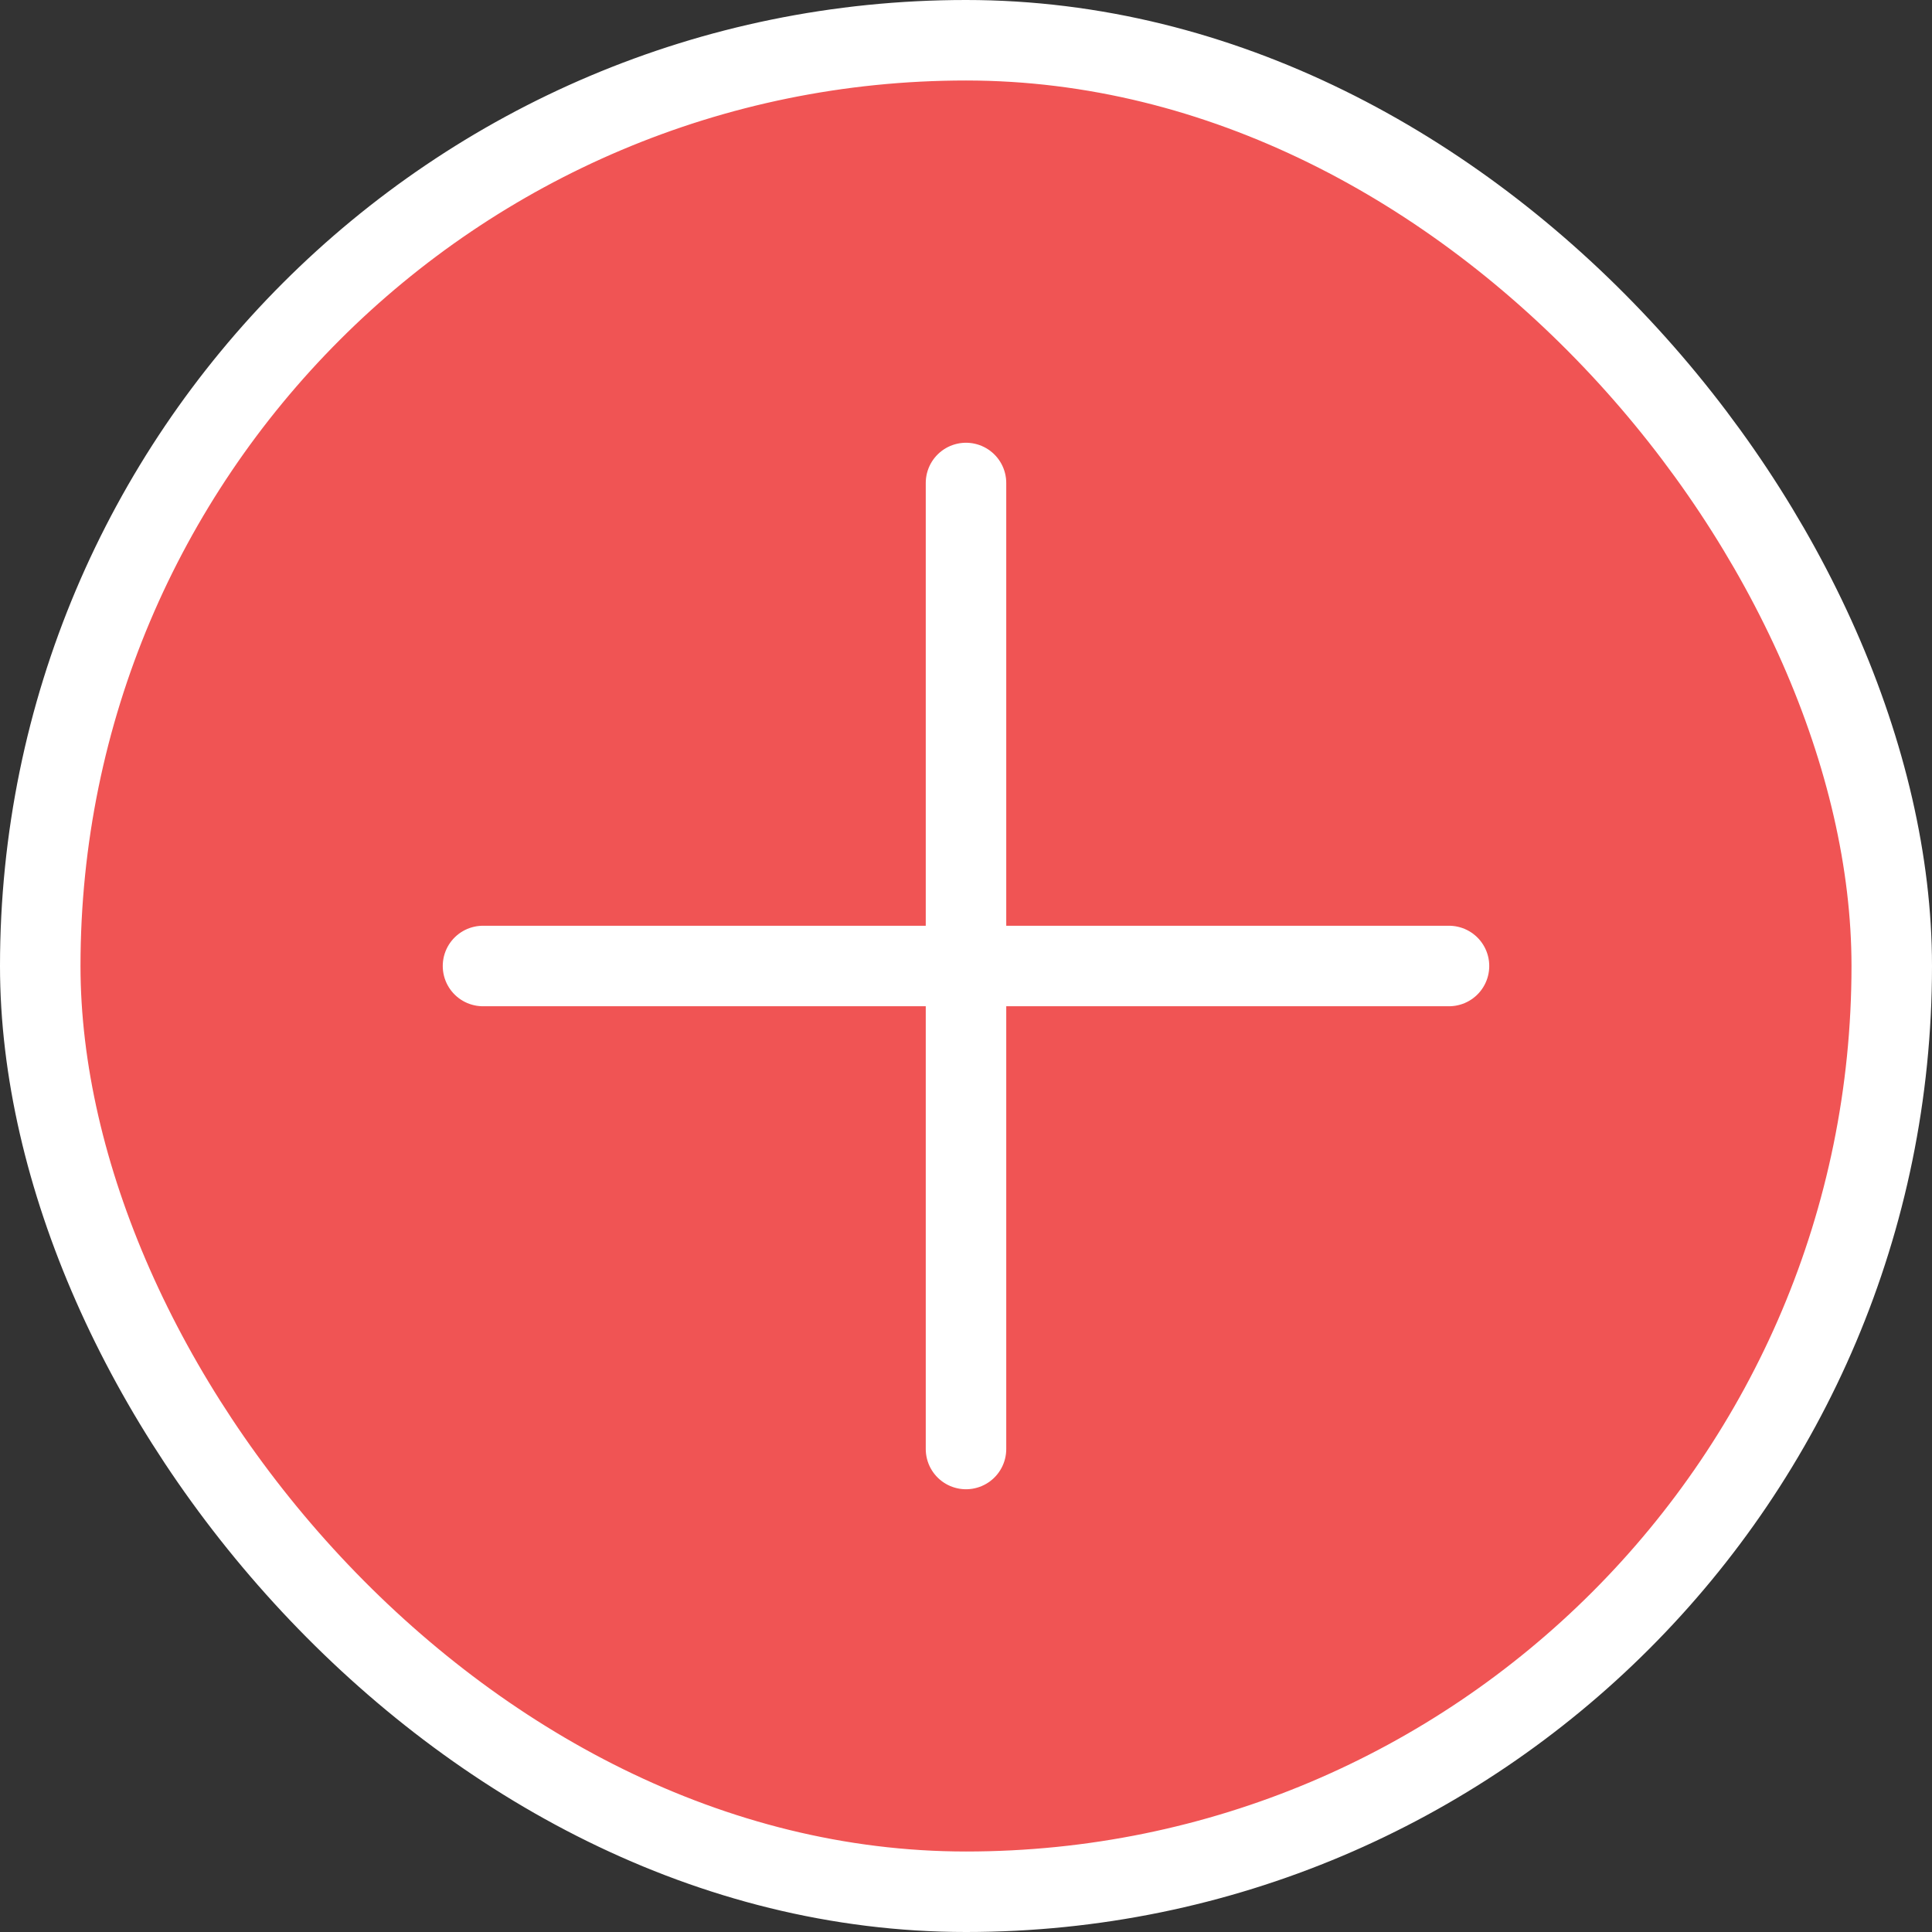 <svg width="48" height="48" viewBox="0 0 48 48" fill="none" xmlns="http://www.w3.org/2000/svg">
<rect x="0" y="0" width="48" height="48" fill="#333333" stroke="none"/>
<rect x="1" y="1" width="46" height="46" rx="23" fill="#F05454"/>
<path d="M36 24L12 24" stroke="white" stroke-width="2" stroke-linecap="round"/>
<path d="M24 36L24 12" stroke="white" stroke-width="2" stroke-linecap="round"/>
<rect x="1" y="1" width="46" height="46" rx="23" stroke="white" stroke-width="2"/>
</svg>
